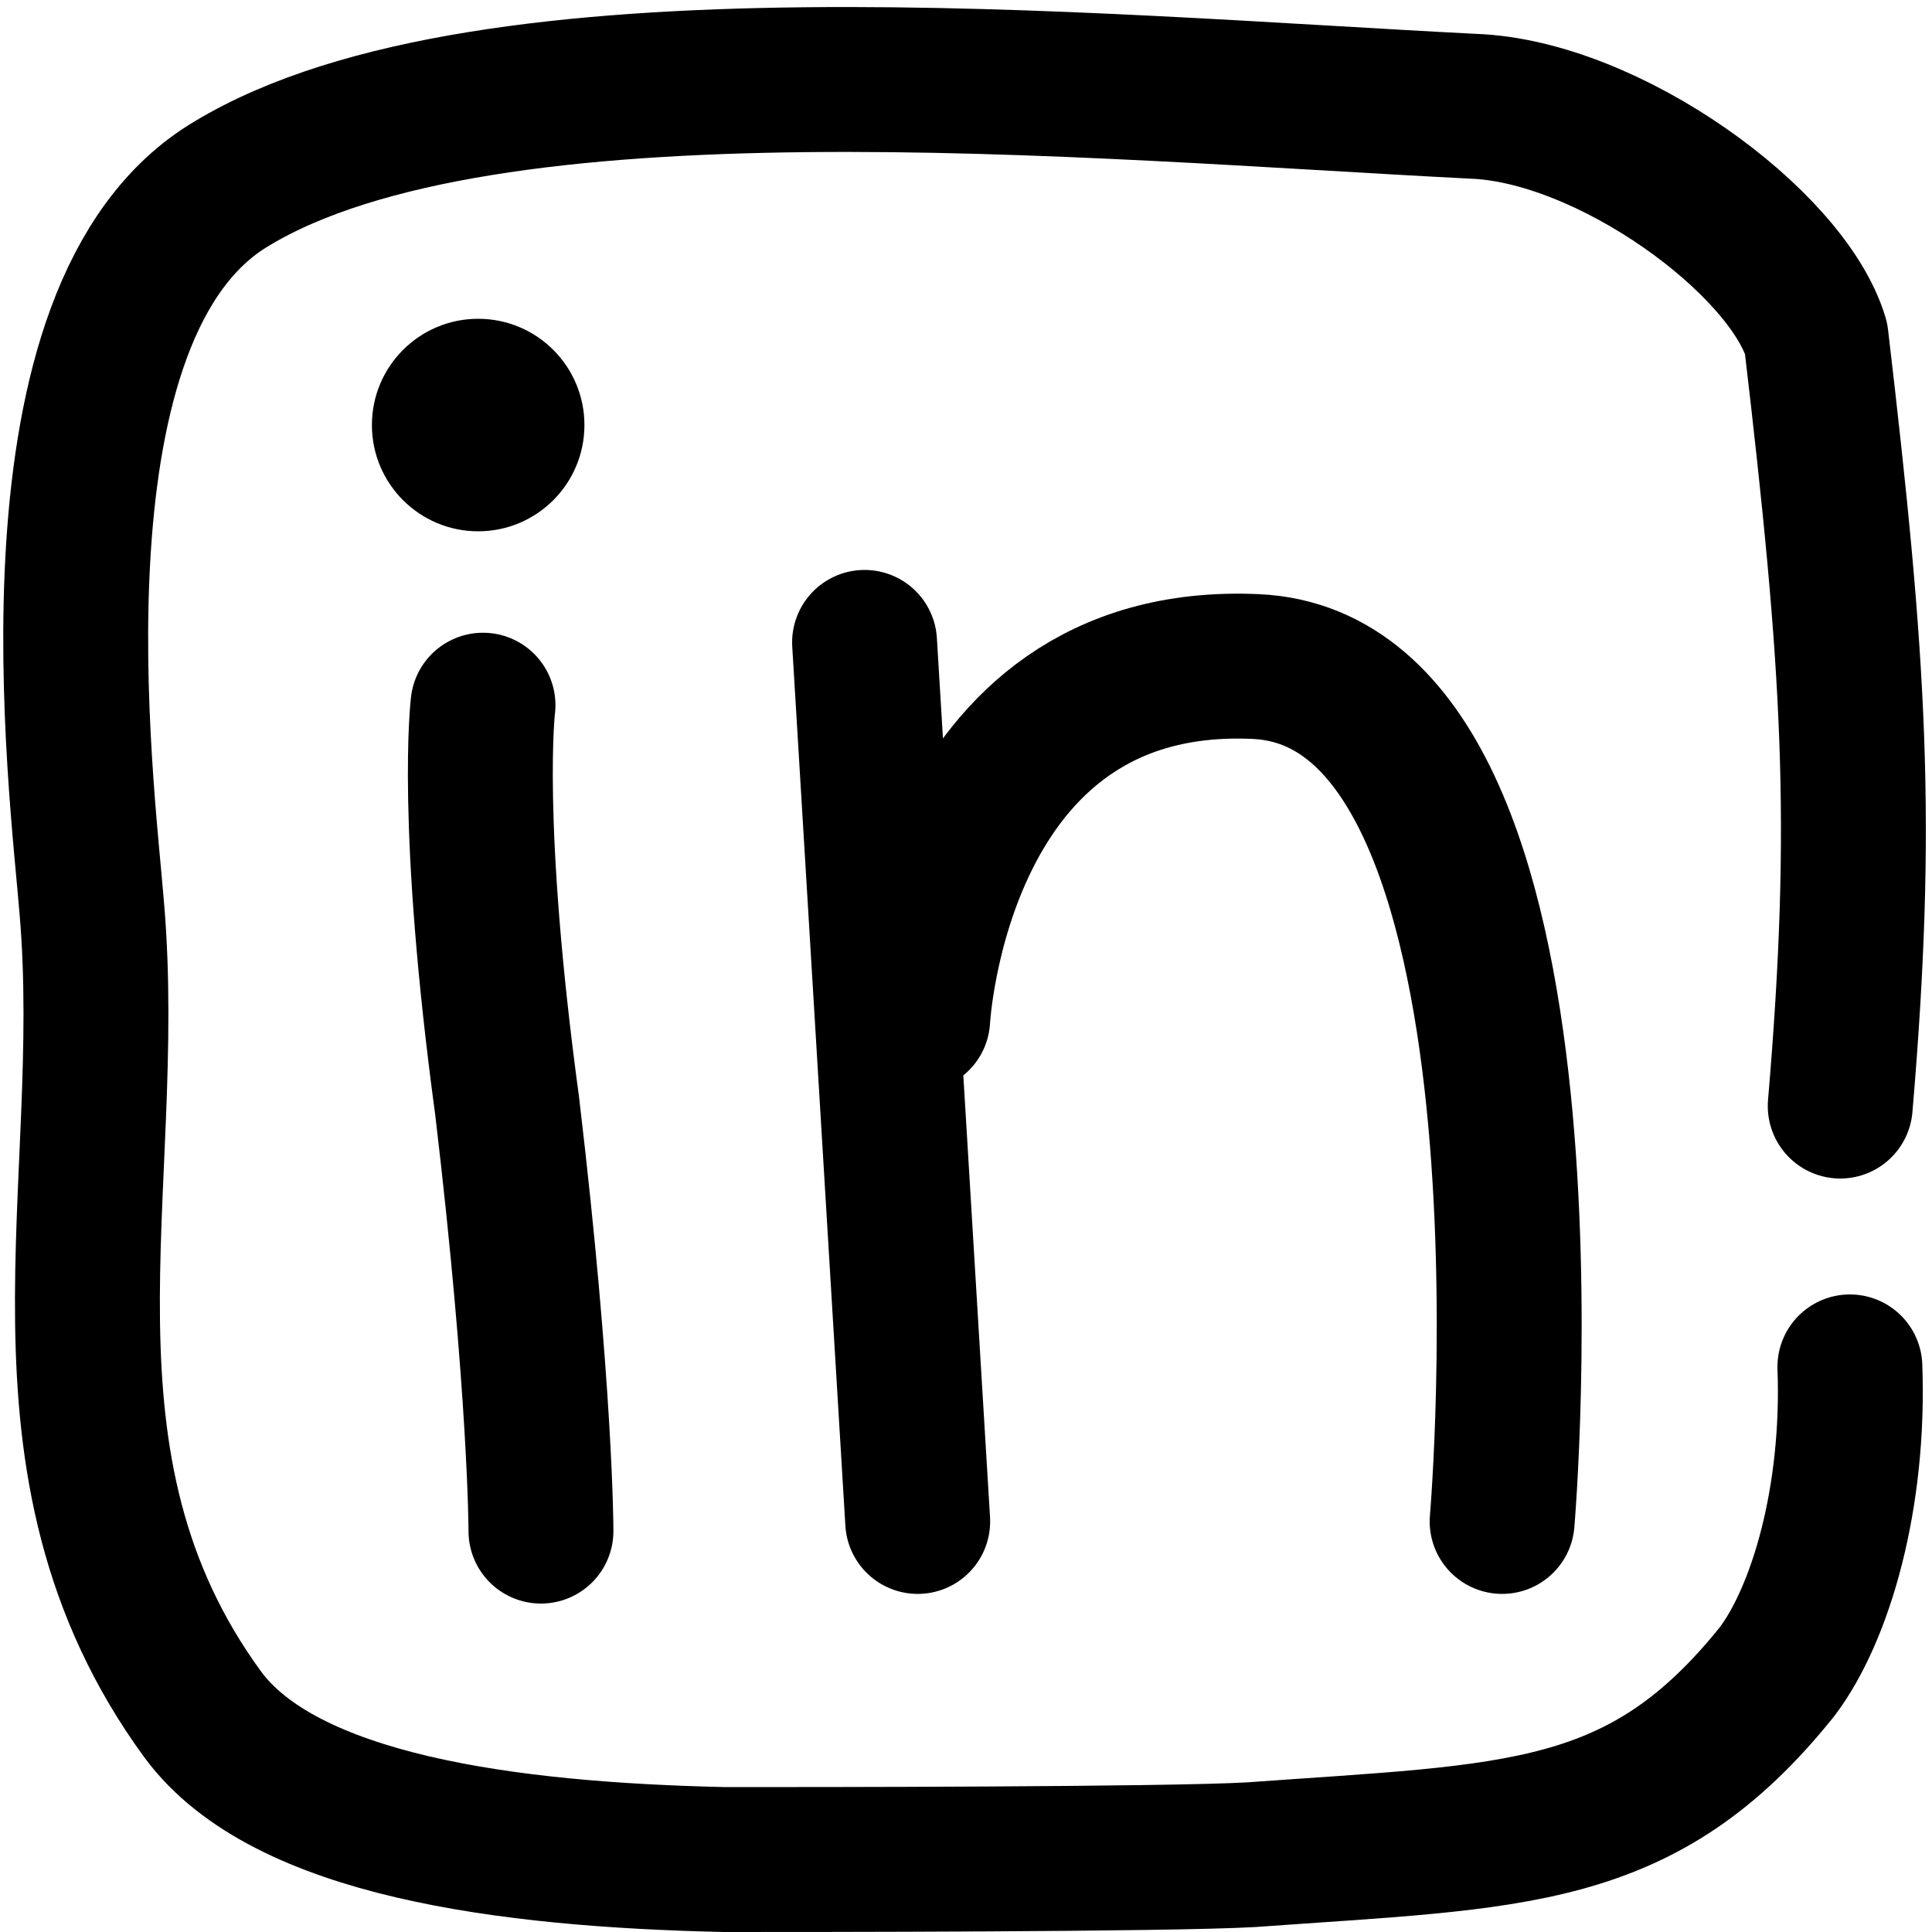<svg xmlns="http://www.w3.org/2000/svg" xml:space="preserve" style="enable-background:new 0 0 40 40" viewBox="0 0 40 40"><path d="M10 14.6s-.3 2.4.5 8.3c.7 5.9.7 8.8.7 8.8m6.7-18.4L19 31.5m12.1 0s1.5-17.4-5.1-17.7-7 7.3-7 7.3" style="fill:none;stroke:currentColor;stroke-width:3;stroke-linecap:round"/><circle cx="9.9" cy="8.8" r="2.2" fill="currentColor"/><path d="M38.3 28.3c.1 2.7-.6 5.1-1.5 6.3-2.8 3.5-5.4 3.4-10.9 3.8-1.8.1-9.1.1-10.9.1-4.5-.1-9.1-.7-10.8-3-3.8-5.2-1.8-10.9-2.3-16.7-.2-2.5-1.5-12.4 2.9-15 5.3-3.2 17.8-2 25.7-1.6C33.3 2.3 37 5 37.6 7c.8 6.8 1 10 .5 15.9" style="fill:none;stroke:currentColor;stroke-width:3;stroke-linecap:round;stroke-linejoin:round"/></svg>